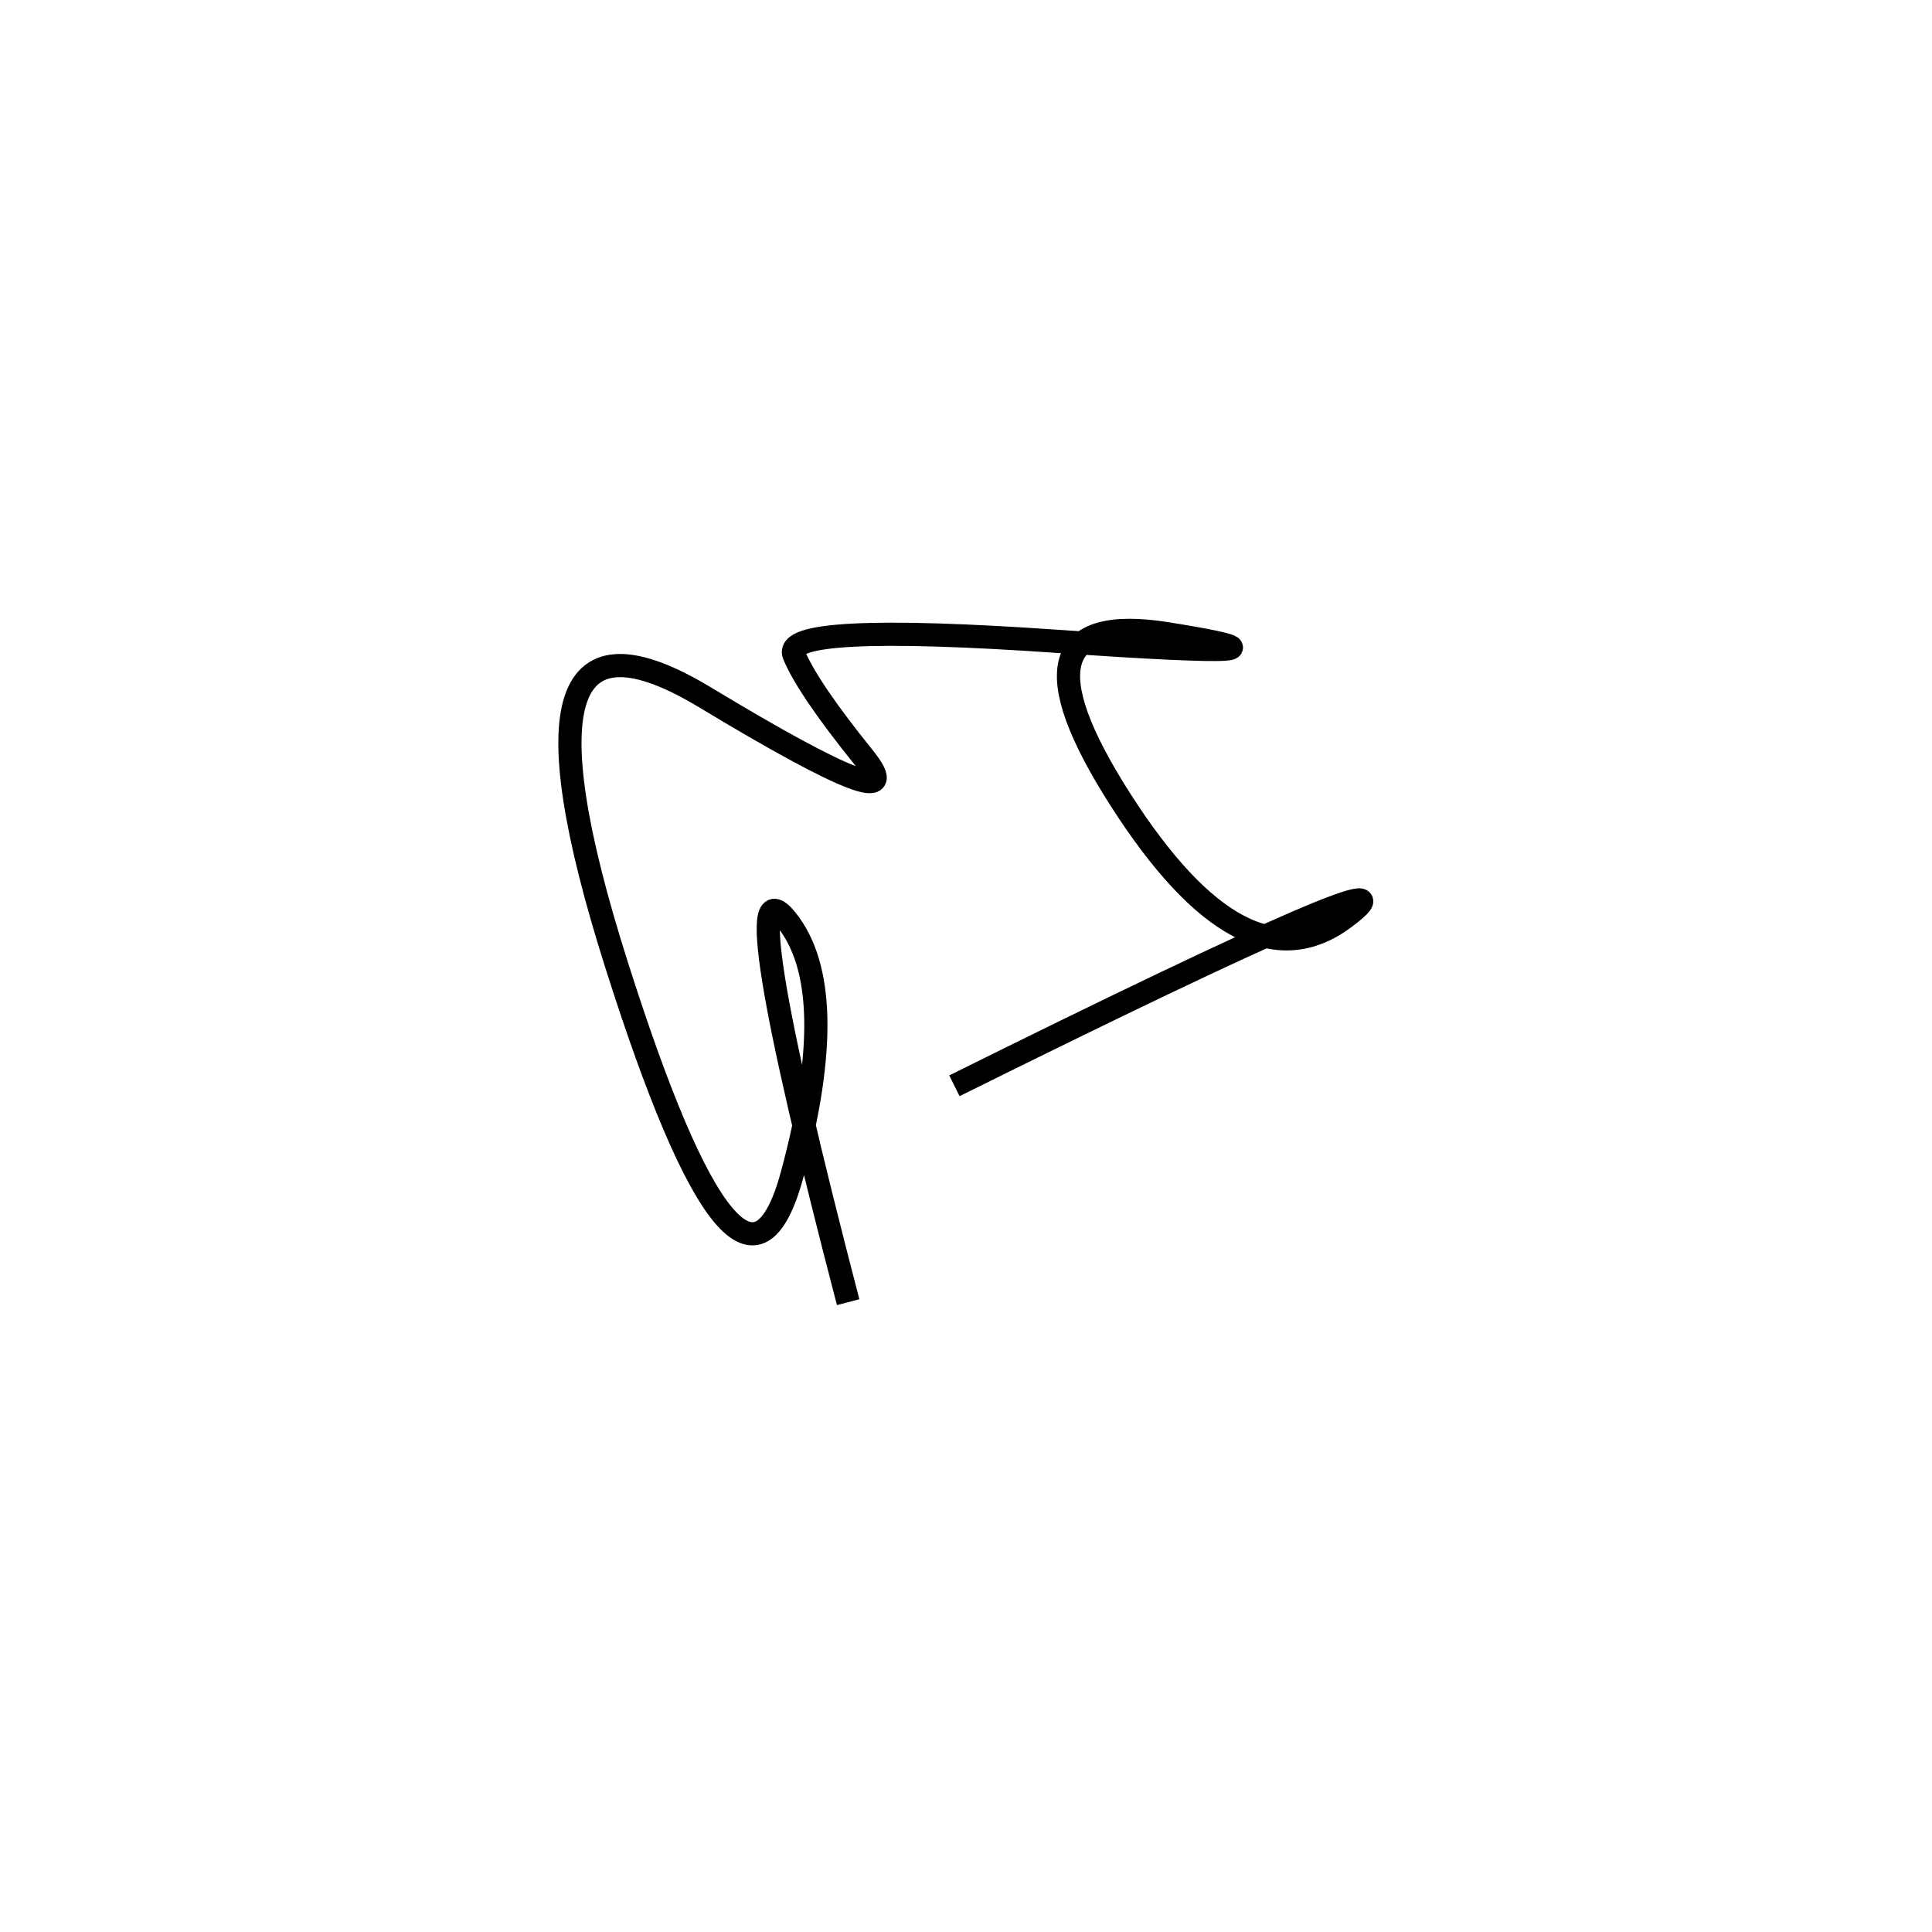 <svg xmlns="http://www.w3.org/2000/svg" viewBox="-1 13 500 500"><rect x="-250" y="-250" width="1000" height="1000" fill="#fff"></rect><path d="M246 294 Q373 231 347 250.5 Q321 270 289 220 Q257 170 301 177 Q345 184 273 179 Q201 174 204.5 182.5 Q208 191 222.5 209 Q237 227 181.5 193.5 Q126 160 158.5 262.5 Q191 365 204 317 Q217 269 202.5 251 Q188 233 218.5 350" style="stroke:hsl(151, 83%, 42%); stroke-width:6px; fill: none;"></path></svg>